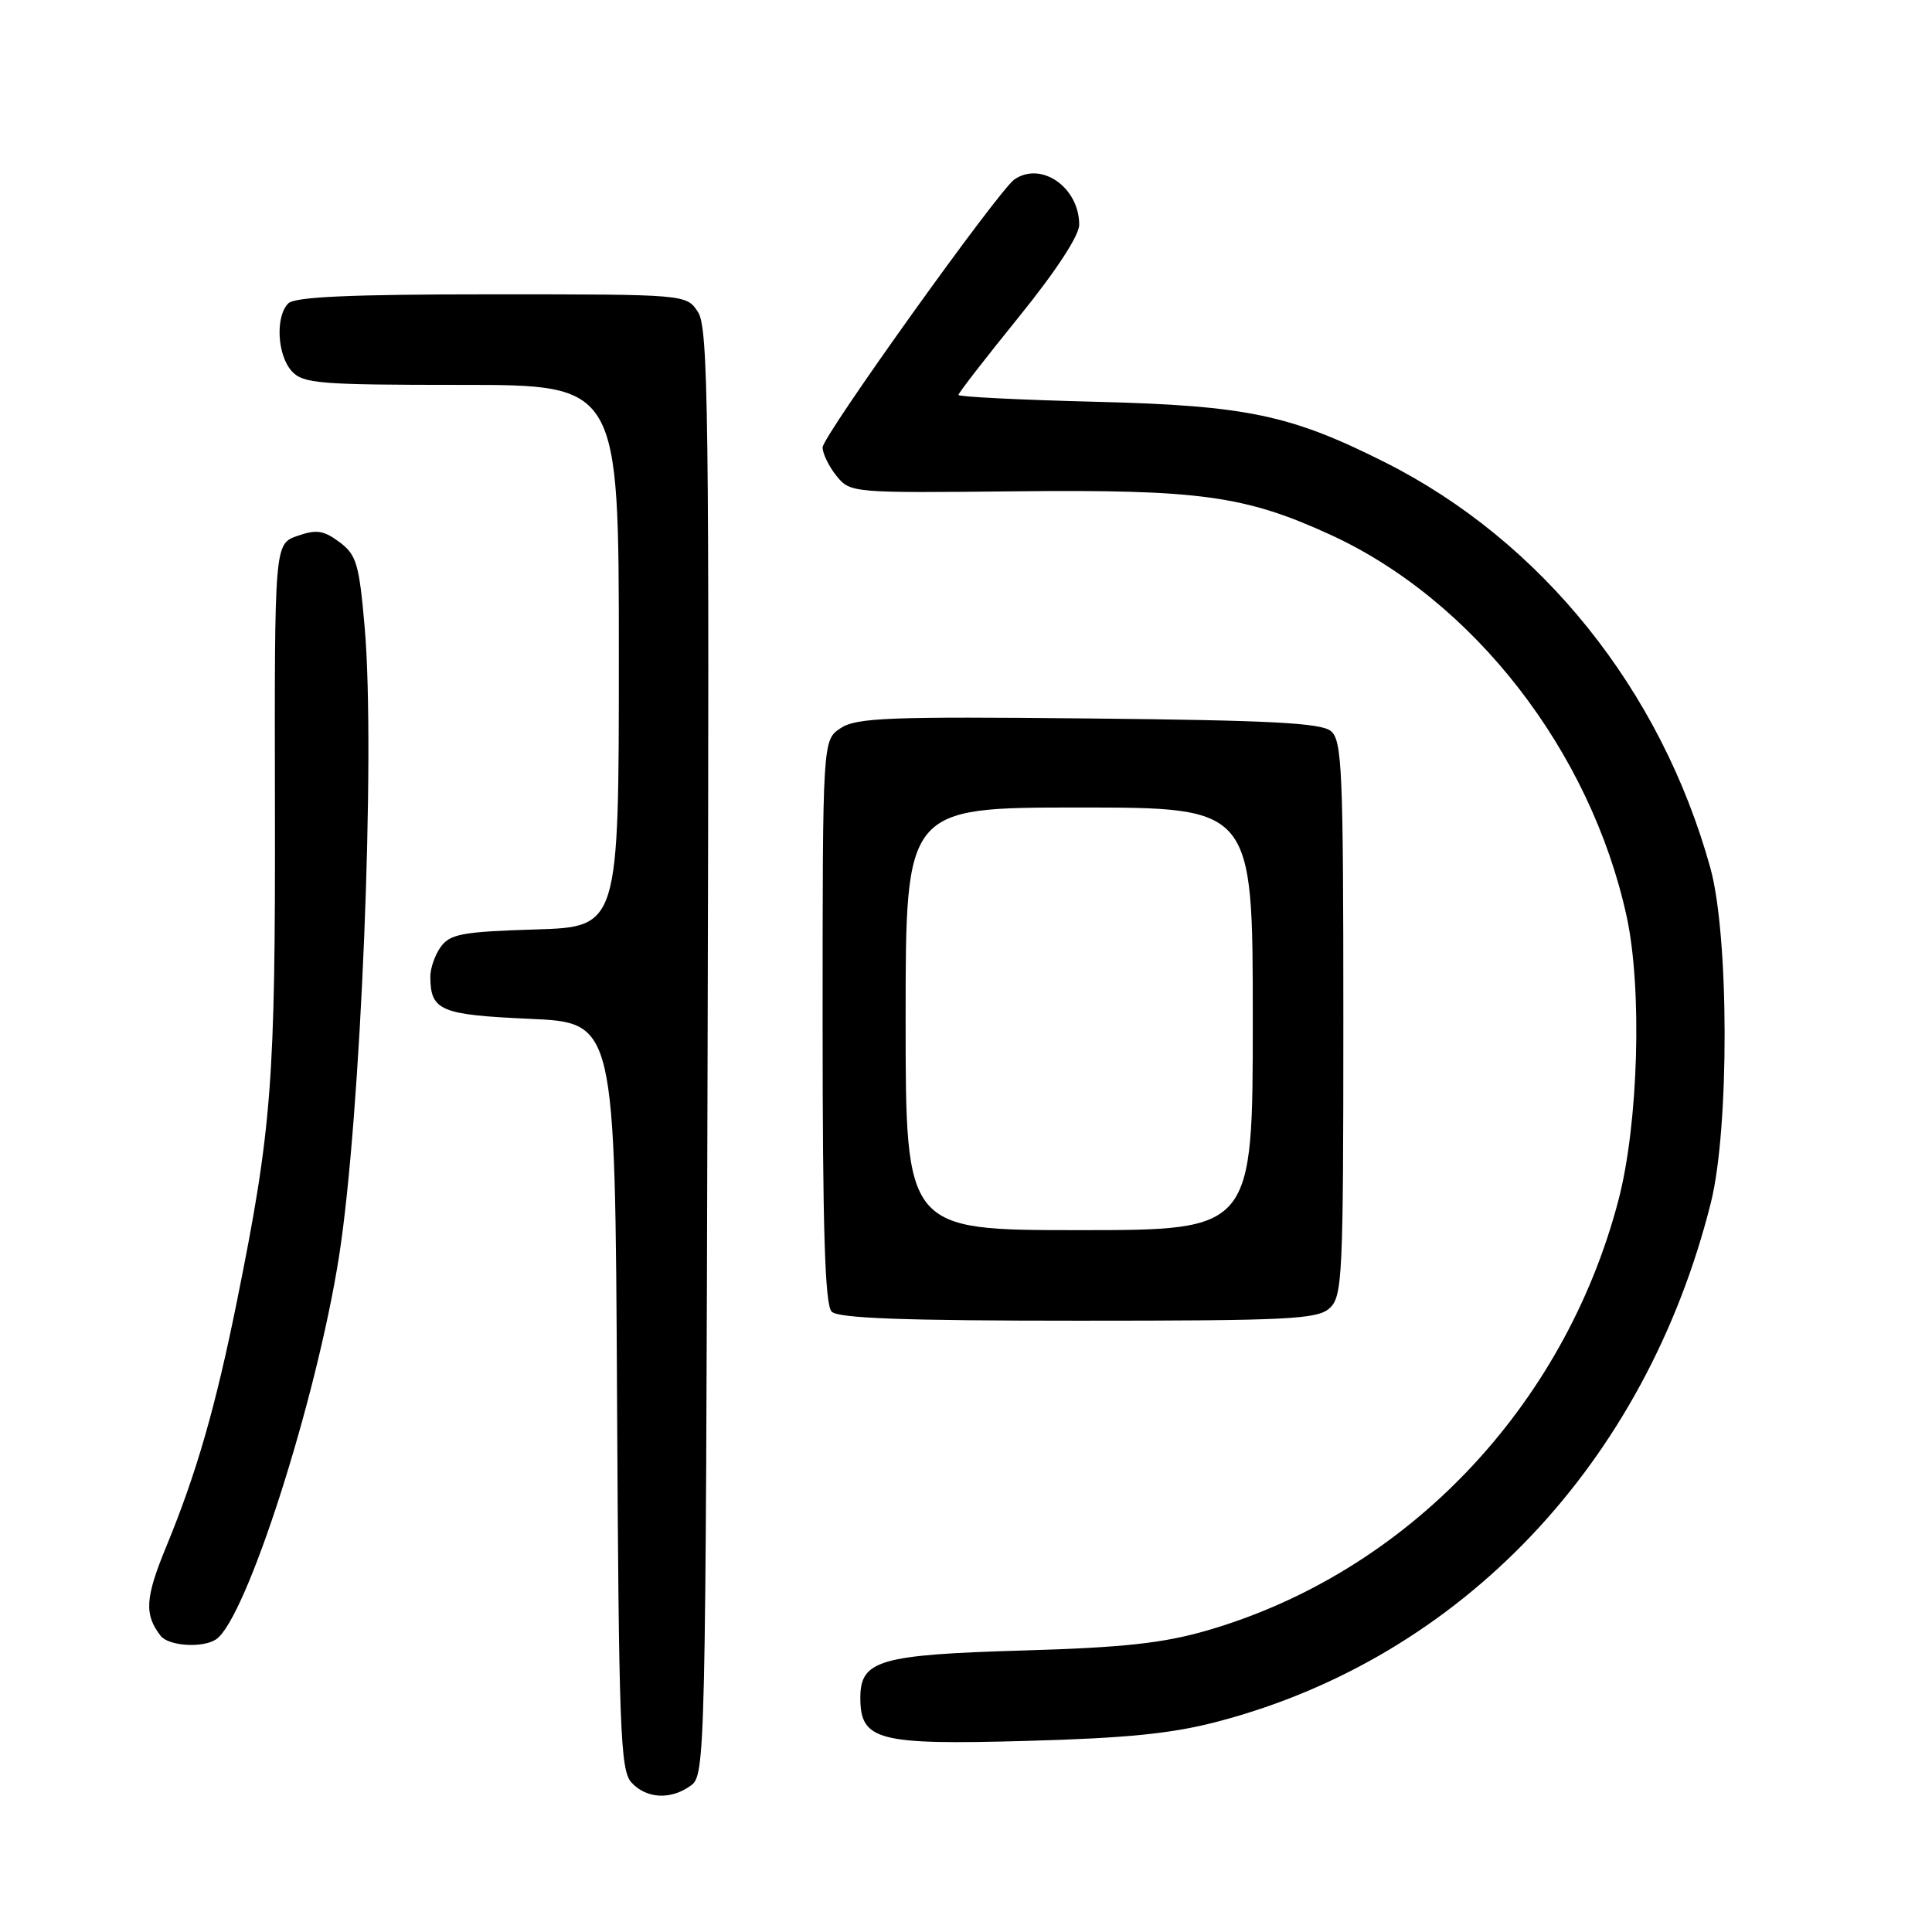 <?xml version="1.0" encoding="UTF-8" standalone="no"?>
<!DOCTYPE svg PUBLIC "-//W3C//DTD SVG 1.1//EN" "http://www.w3.org/Graphics/SVG/1.1/DTD/svg11.dtd" >
<svg xmlns="http://www.w3.org/2000/svg" xmlns:xlink="http://www.w3.org/1999/xlink" version="1.1" viewBox="0 0 256 256">
 <g >
 <path fill="currentColor"
d=" M 91.56 236.58 C 93.45 235.20 93.51 232.88 93.76 139.43 C 94.00 54.67 93.85 43.43 92.49 41.35 C 90.95 39.00 90.95 39.00 65.18 39.00 C 46.46 39.00 39.07 39.33 38.20 40.20 C 36.47 41.93 36.73 47.04 38.65 49.17 C 40.16 50.83 42.23 51.00 61.15 51.00 C 82.00 51.00 82.00 51.00 82.00 86.91 C 82.00 122.82 82.00 122.82 70.92 123.16 C 61.33 123.45 59.64 123.76 58.42 125.44 C 57.64 126.51 57.01 128.31 57.02 129.44 C 57.05 133.93 58.35 134.47 70.21 135.00 C 81.50 135.50 81.50 135.50 81.76 184.93 C 81.99 229.18 82.19 234.55 83.66 236.18 C 85.64 238.36 88.90 238.53 91.56 236.58 Z  M 161.50 228.08 C 193.65 219.59 218.05 193.87 226.70 159.36 C 229.16 149.53 229.12 123.99 226.63 115.00 C 220.08 91.39 204.27 71.70 183.50 61.25 C 171.00 54.96 165.17 53.74 145.25 53.24 C 135.21 52.99 127.00 52.58 127.00 52.33 C 127.00 52.08 130.60 47.43 135.00 42.00 C 139.90 35.95 143.00 31.22 143.00 29.78 C 143.00 24.84 137.99 21.33 134.42 23.77 C 132.35 25.18 109.00 57.79 109.00 59.28 C 109.00 60.10 109.83 61.80 110.84 63.06 C 112.67 65.31 112.87 65.33 134.66 65.10 C 158.95 64.85 164.97 65.68 176.23 70.83 C 195.22 79.52 210.73 99.48 215.53 121.39 C 217.62 130.92 217.11 148.85 214.46 159.00 C 207.27 186.49 186.36 208.38 159.97 216.04 C 154.09 217.74 148.88 218.31 135.50 218.70 C 116.51 219.26 114.00 219.99 114.00 224.97 C 114.00 230.63 116.32 231.23 136.00 230.68 C 149.43 230.31 155.36 229.71 161.50 228.08 Z  M 28.62 217.23 C 32.60 214.61 41.92 185.60 44.92 166.50 C 47.82 148.04 49.78 99.94 48.32 83.10 C 47.59 74.70 47.23 73.51 44.98 71.83 C 42.89 70.27 41.92 70.13 39.41 71.01 C 36.37 72.07 36.37 72.07 36.43 106.78 C 36.50 143.33 36.03 149.46 31.40 172.40 C 28.55 186.50 26.05 195.17 22.04 204.91 C 19.23 211.72 19.09 213.92 21.28 216.75 C 22.33 218.11 26.83 218.41 28.62 217.23 Z  M 176.17 173.35 C 177.88 171.80 178.00 169.27 178.00 134.97 C 178.00 102.05 177.83 98.10 176.35 96.87 C 175.05 95.79 168.24 95.44 144.26 95.20 C 117.87 94.93 113.49 95.10 111.41 96.47 C 109.00 98.05 109.00 98.05 109.00 135.32 C 109.00 162.98 109.31 172.91 110.20 173.80 C 111.08 174.68 119.73 175.00 142.87 175.00 C 170.75 175.00 174.55 174.81 176.17 173.35 Z  M 120.00 135.00 C 120.00 107.00 120.00 107.00 143.00 107.00 C 166.00 107.00 166.00 107.00 166.00 135.00 C 166.00 163.00 166.00 163.00 143.00 163.00 C 120.00 163.00 120.00 163.00 120.00 135.00 Z "/>
</g>
</svg>